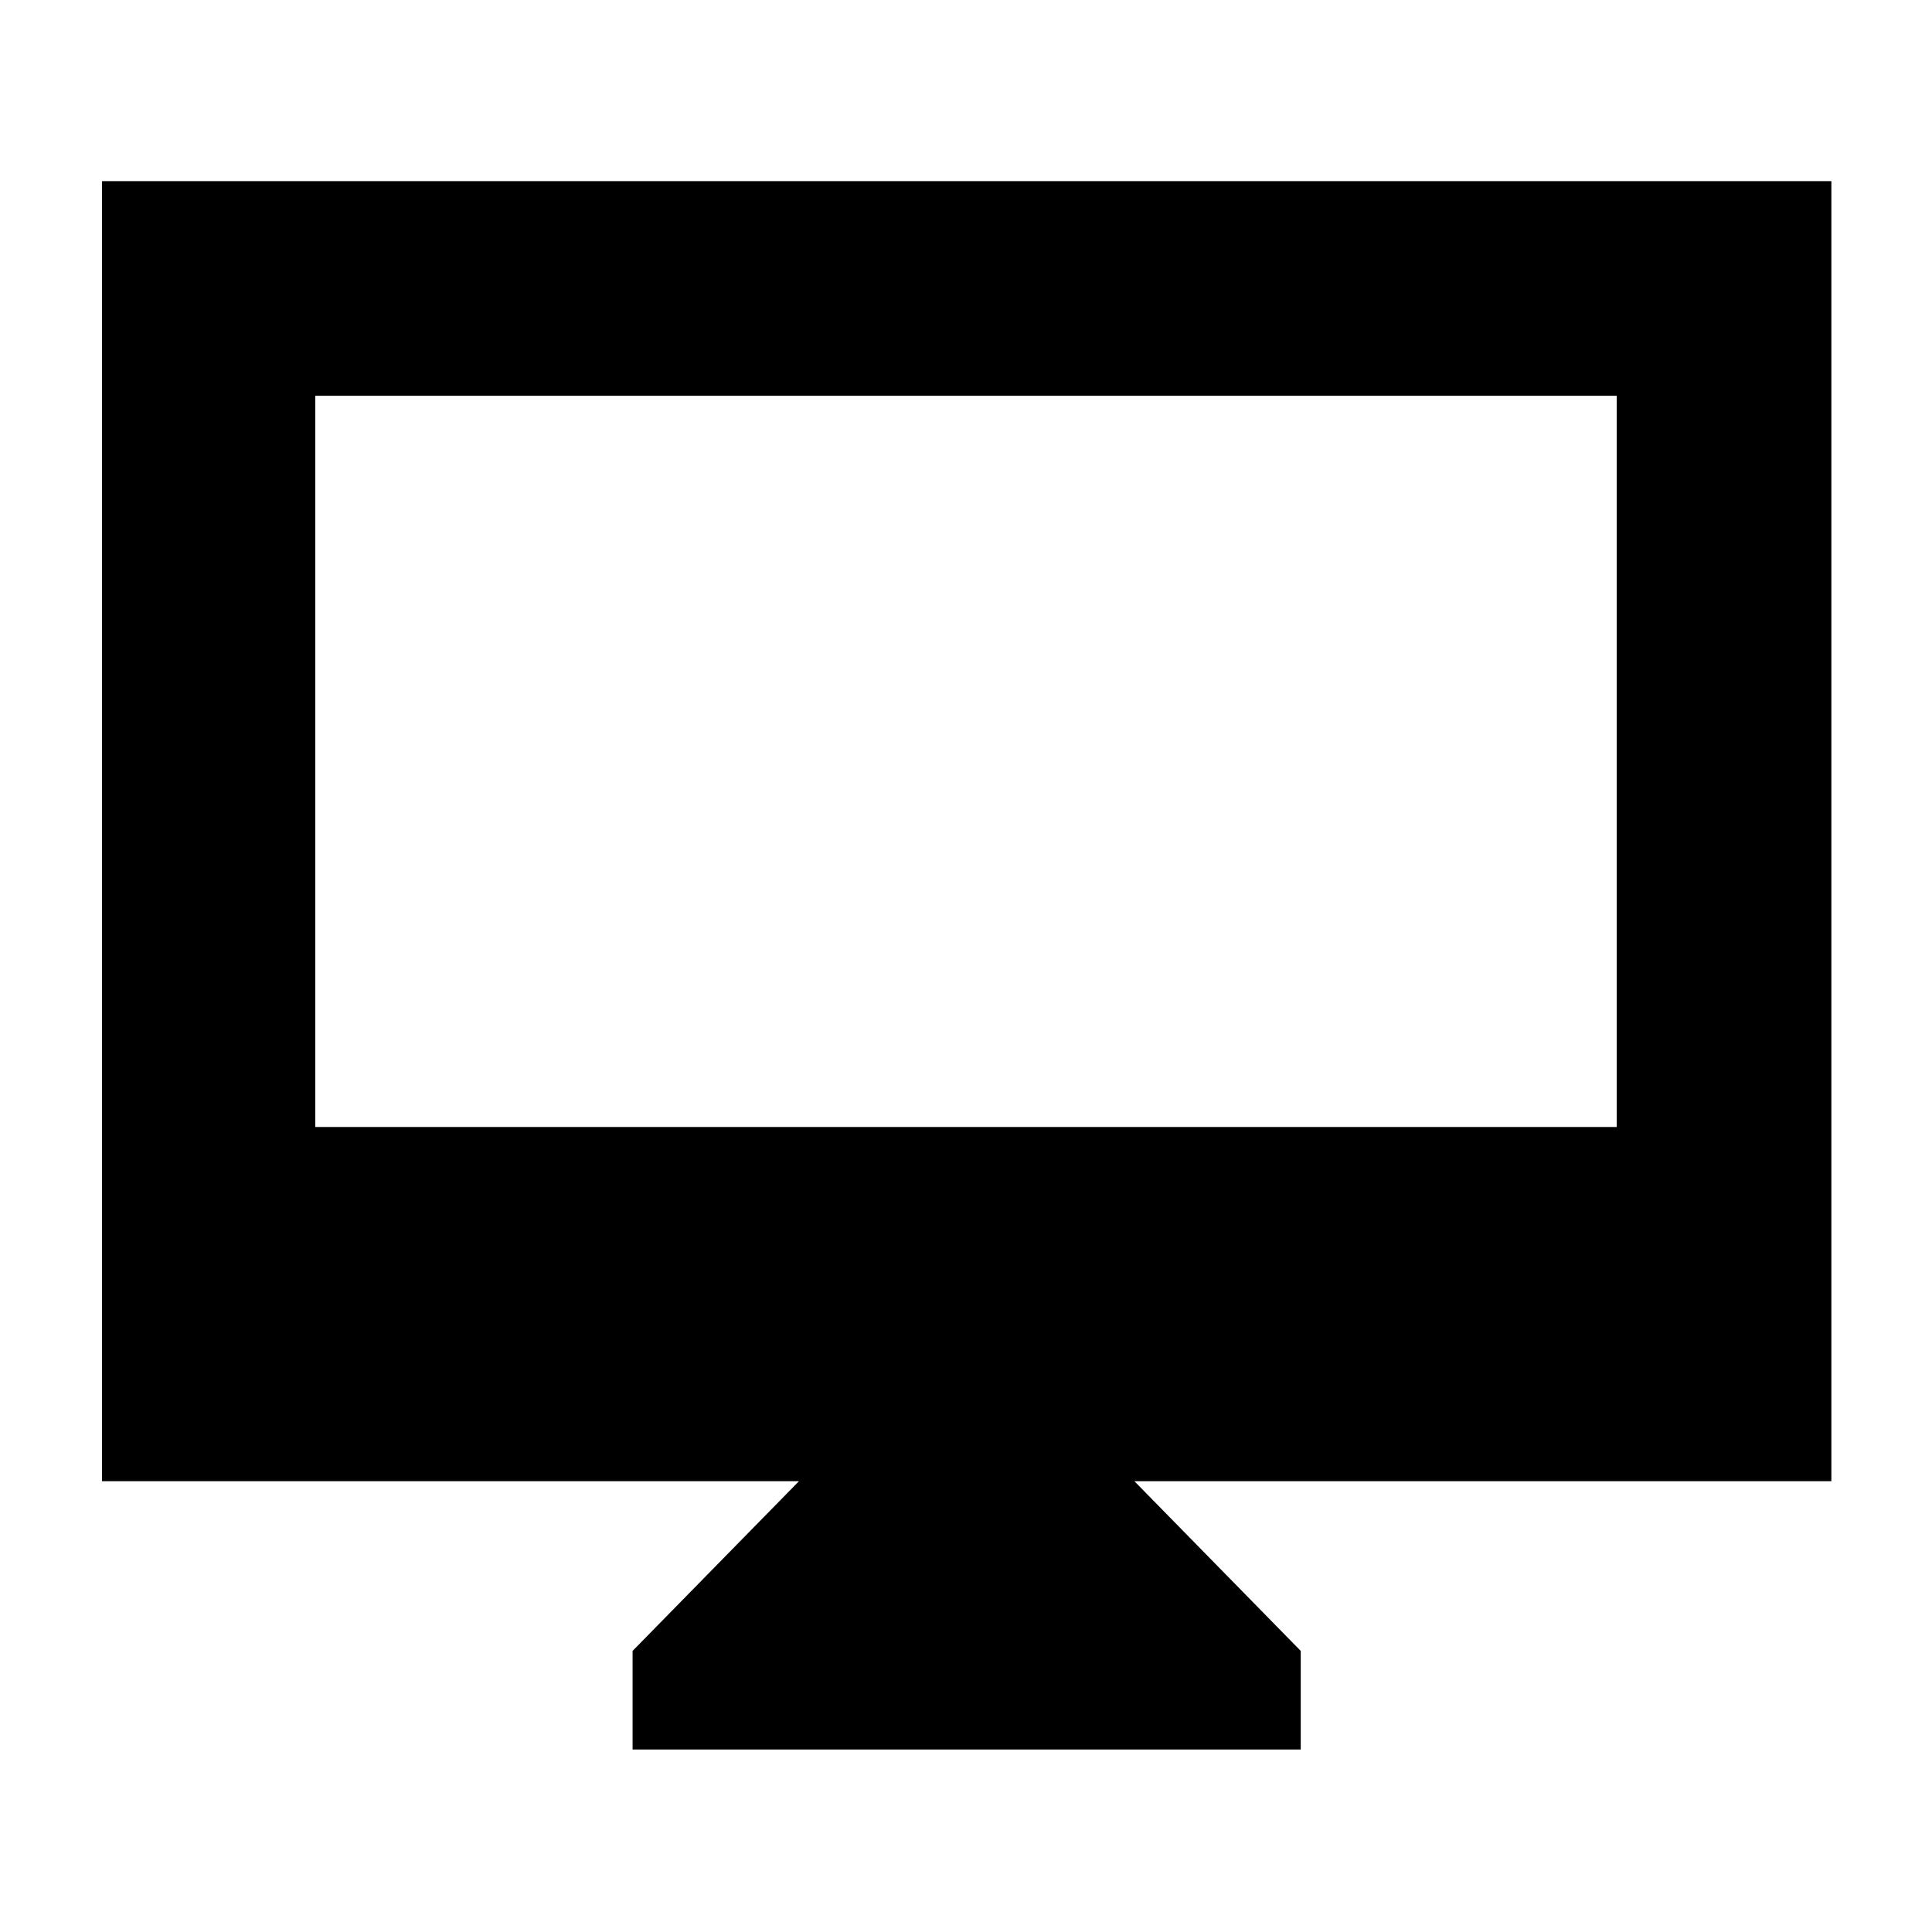 <svg xmlns="http://www.w3.org/2000/svg" height="40" viewBox="0 -960 960 960" width="40"><path d="M314.33-90.67v-49L397-224H50.67v-646H910v646H563.67l82.66 84.33v49h-332ZM156.67-400h646.66v-363.33H156.67V-400Zm0 0v-363.33V-400Z"/></svg>